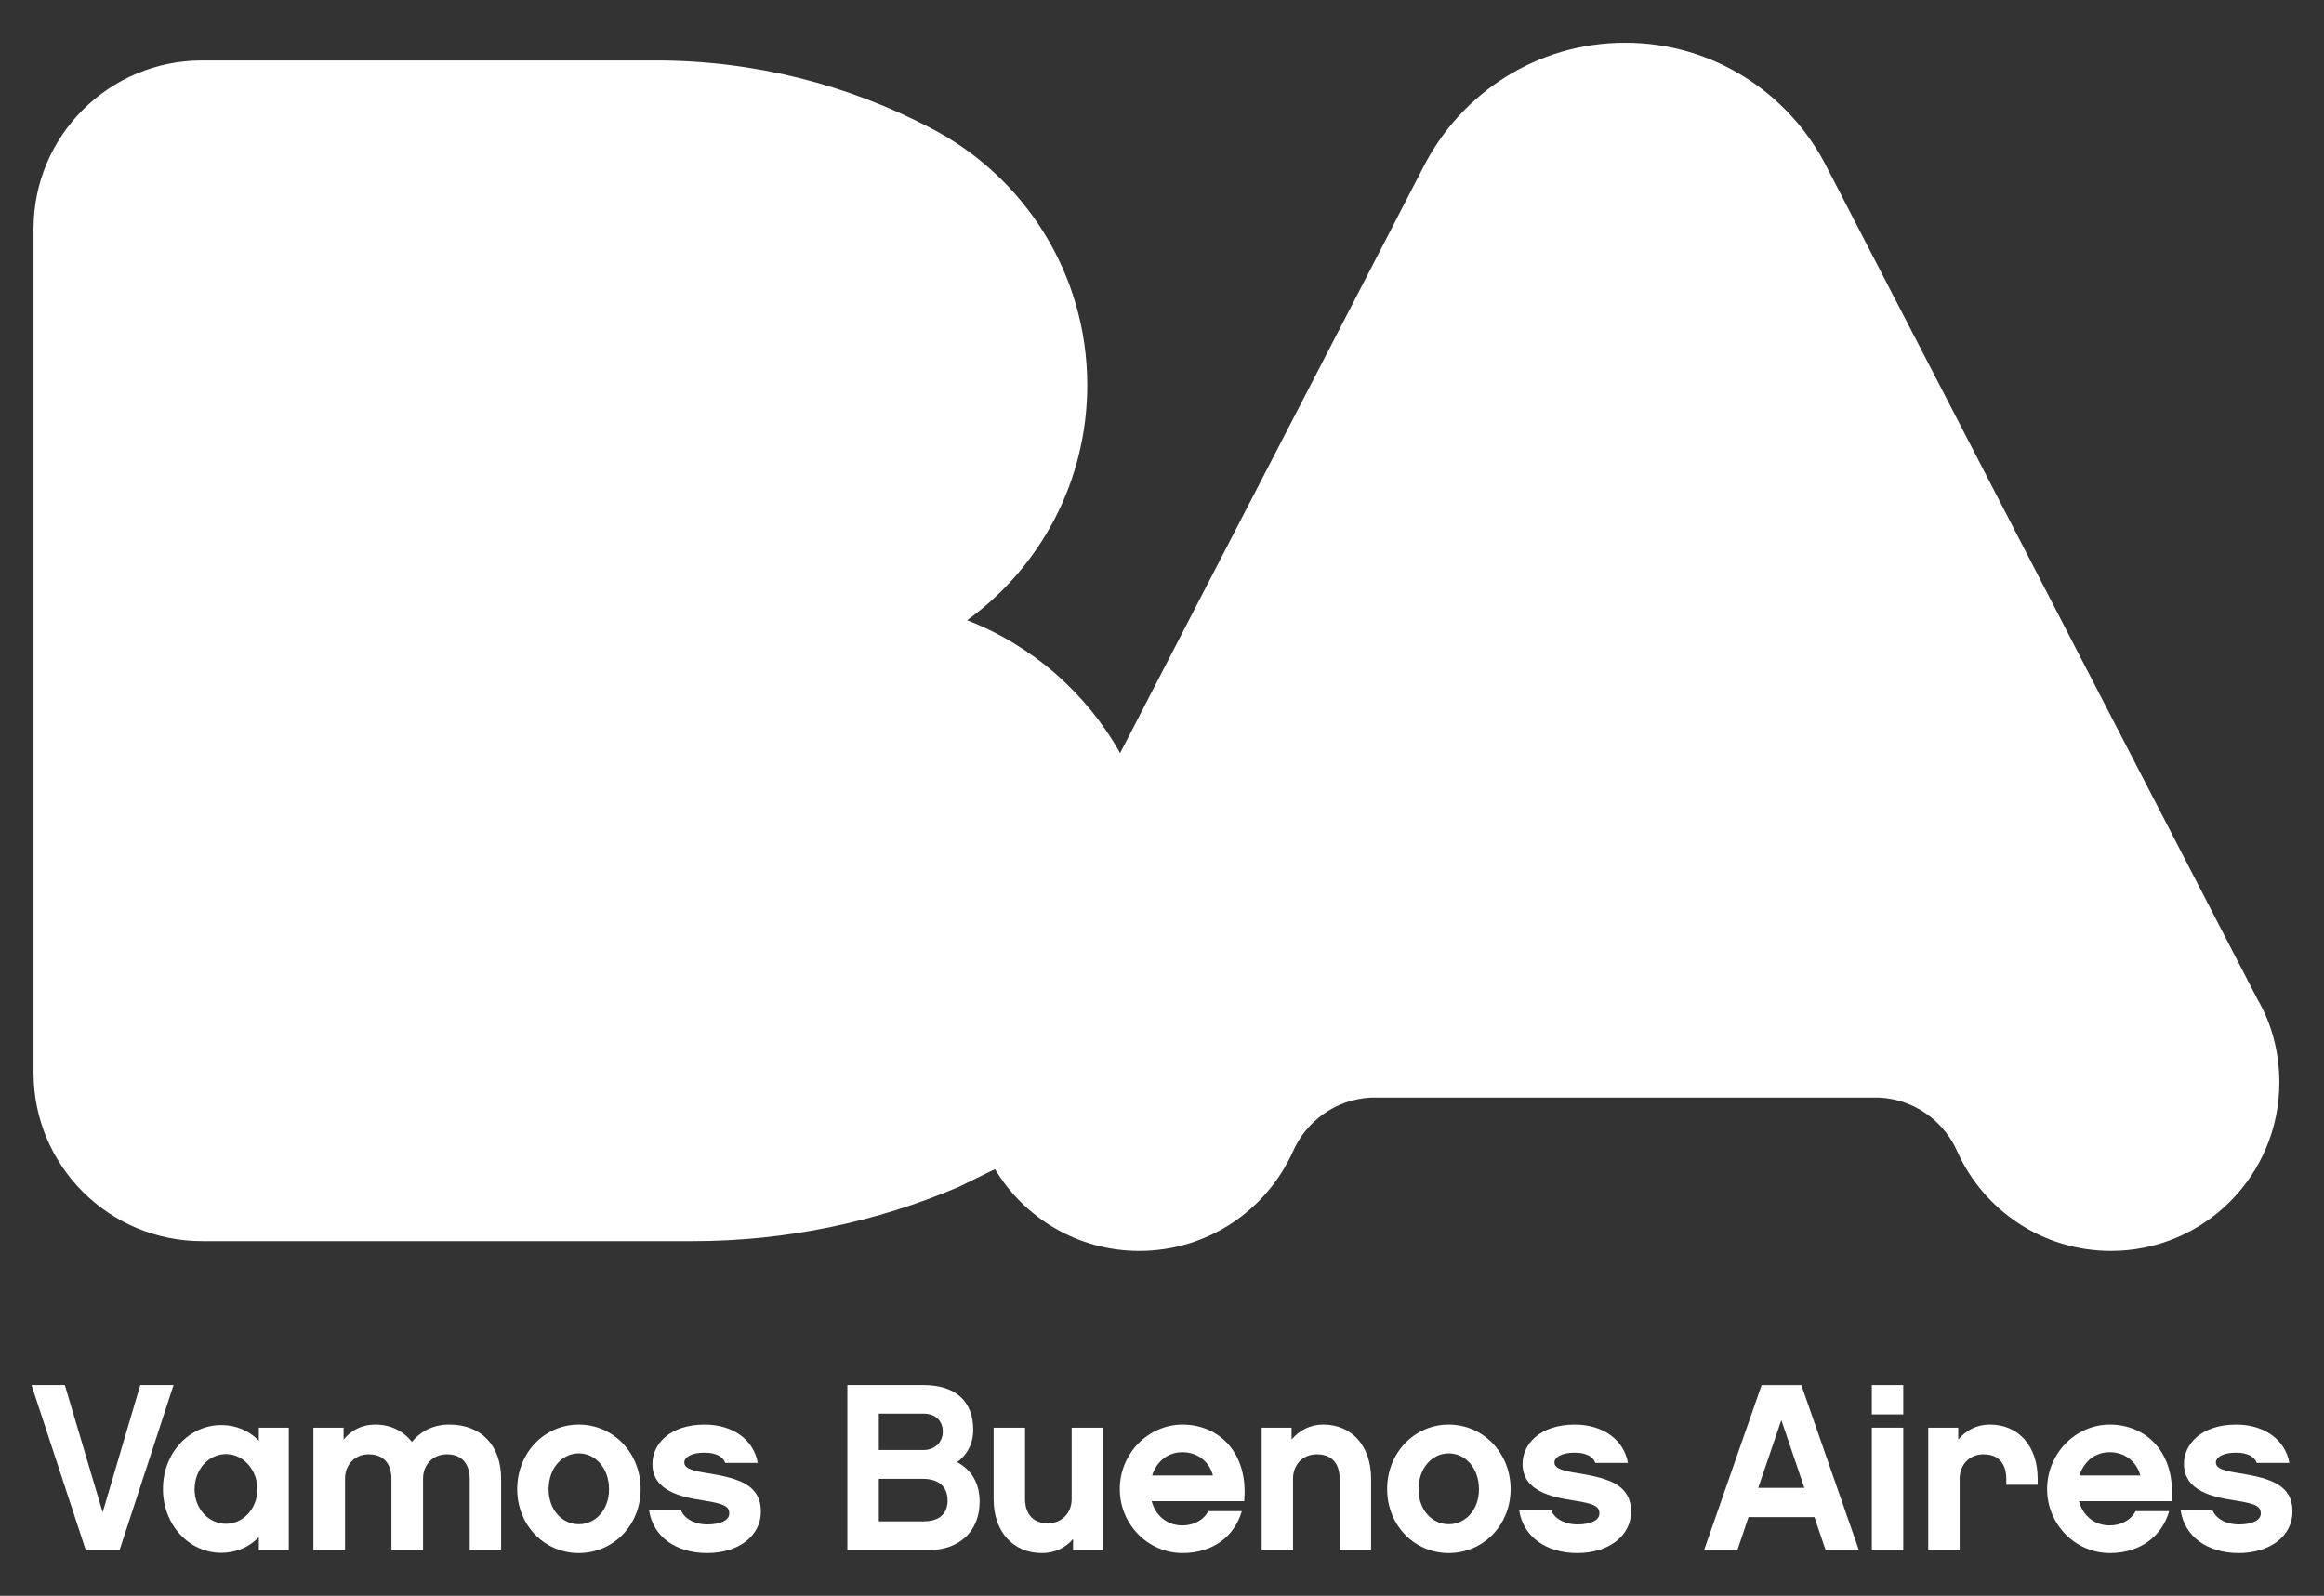 <?xml version="1.0" encoding="UTF-8" standalone="no"?>
<!-- Generator: Adobe Illustrator 16.0.0, SVG Export Plug-In . SVG Version: 6.00 Build 0)  -->

<svg
   xmlns:dc="http://purl.org/dc/elements/1.1/"
   xmlns:cc="http://creativecommons.org/ns#"
   xmlns:rdf="http://www.w3.org/1999/02/22-rdf-syntax-ns#"
   xmlns:svg="http://www.w3.org/2000/svg"
   xmlns="http://www.w3.org/2000/svg"
   xmlns:sodipodi="http://sodipodi.sourceforge.net/DTD/sodipodi-0.dtd"
   xmlns:inkscape="http://www.inkscape.org/namespaces/inkscape"
   version="1.1"
   id="Layer_1"
   x="0px"
   y="0px"
   width="85.863px"
   height="58.963px"
   viewBox="0 0 85.863 58.963"
   enable-background="new 0 0 85.863 58.963"
   xml:space="preserve"
   inkscape:version="0.48.4 r9939"
   sodipodi:docname="ba-logo-lema.svg"><rect x="0" y="0" width="85.863" height="58.963" fill="#333333" stroke="none"/><defs
     id="defs4129" /><sodipodi:namedview
     pagecolor="#ffffff"
     bordercolor="#666666"
     borderopacity="1"
     objecttolerance="10"
     gridtolerance="10"
     guidetolerance="10"
     inkscape:pageopacity="0"
     inkscape:pageshadow="2"
     inkscape:window-width="640"
     inkscape:window-height="480"
     id="namedview4127"
     showgrid="false"
     inkscape:zoom="5.5835273"
     inkscape:cx="27.510022"
     inkscape:cy="0.95159546"
     inkscape:window-x="75"
     inkscape:window-y="34"
     inkscape:window-maximized="0"
     inkscape:current-layer="g4089" /><g
     id="g4089"><path
       fill="#414042"
       d="M83.411,36.934L67.496,6.182c-1.378-2.727-4.185-4.602-7.448-4.602h-0.007h-0.006   c-3.261,0-6.071,1.875-7.452,4.602L41.384,27.826c-1.248-2.223-3.246-3.973-5.652-4.91c2.688-1.943,4.438-5.109,4.438-8.688   c0-4.139-2.352-7.727-5.795-9.501c-3.035-1.591-6.486-2.493-10.154-2.493H7.468c-3.443,0-6.229,2.783-6.229,6.225v31.18   c0,3.437,2.785,6.22,6.229,6.22h6.049h12.072c3.488,0,6.82-0.718,9.831-2.003l1.155-0.567c0.064-0.028,0.13-0.059,0.188-0.087   c1.086,1.803,3.062,3.018,5.33,3.018c2.523,0,4.689-1.498,5.67-3.661c0.49-1.13,1.59-1.944,2.889-2.003h18.779   c1.295,0.059,2.398,0.873,2.889,2.003c0.977,2.163,3.152,3.661,5.672,3.661c3.441,0,6.221-2.789,6.221-6.225   C84.212,38.881,83.933,37.83,83.411,36.934"
       id="path4091"
       style="fill:#ffffff" /><g
       id="g4093"
       style="fill:#ffffff"><path
         fill="#414042"
         d="M4.417,57.277H3.169l-2.004-6.1h1.23l1.398,4.702l1.389-4.702h1.23L4.417,57.277z"
         id="path4095"
         style="fill:#ffffff" /><path
         fill="#414042"
         d="M10.669,57.277H9.563v-0.483c-0.353,0.369-0.835,0.58-1.389,0.58c-1.178,0-2.153-1.02-2.153-2.355    c0-1.345,0.976-2.364,2.153-2.364c0.554,0,1.036,0.211,1.389,0.58v-0.483h1.106V57.277z M8.35,53.727    c-0.642,0-1.161,0.563-1.161,1.301c0,0.721,0.52,1.275,1.161,1.275s1.16-0.572,1.16-1.275C9.51,54.307,8.991,53.727,8.35,53.727z"
         id="path4097"
         style="fill:#ffffff" /><path
         fill="#414042"
         d="M18.514,57.277h-1.16v-2.646c0-0.264-0.088-0.896-0.844-0.896c-0.519,0-0.88,0.387-0.88,0.896v2.646    h-1.168v-2.646c0-0.264-0.08-0.896-0.844-0.896c-0.51,0-0.87,0.387-0.87,0.896v2.646h-1.169v-4.526h1.116v0.439    c0.28-0.343,0.677-0.554,1.169-0.554c0.563,0,1.037,0.237,1.354,0.642c0.324-0.396,0.8-0.642,1.38-0.642    c1.213,0,1.916,0.809,1.916,1.995V57.277z"
         id="path4099"
         style="fill:#ffffff" /><path
         fill="#414042"
         d="M23.669,55.019c0,1.354-1.027,2.364-2.284,2.364s-2.276-1.011-2.276-2.364s1.02-2.382,2.276-2.382    S23.669,53.665,23.669,55.019z M22.501,55.027c0-0.782-0.501-1.327-1.116-1.327s-1.116,0.545-1.116,1.327    c0,0.765,0.501,1.292,1.116,1.292S22.501,55.792,22.501,55.027z"
         id="path4101"
         style="fill:#ffffff" /><path
         fill="#414042"
         d="M26.126,57.383c-1.151,0-2.004-0.606-2.145-1.582h1.178c0.158,0.387,0.624,0.527,0.967,0.527    c0.465,0,0.817-0.141,0.817-0.404c0-0.255-0.159-0.36-0.95-0.483c-0.808-0.123-1.889-0.343-1.889-1.354    c0-0.712,0.623-1.45,1.934-1.45c1.037,0,1.811,0.563,1.959,1.416h-1.203c-0.07-0.212-0.325-0.379-0.756-0.379    c-0.537,0-0.756,0.193-0.756,0.36c0,0.237,0.334,0.316,0.896,0.404c1.125,0.185,1.934,0.431,1.934,1.415    C28.112,56.75,27.286,57.383,26.126,57.383z"
         id="path4103"
         style="fill:#ffffff" /><path
         fill="#414042"
         d="M34.28,57.277h-2.973v-6.1h2.813c1.222,0,1.837,0.633,1.837,1.652c0,0.51-0.219,0.923-0.598,1.195    c0.518,0.272,0.835,0.765,0.835,1.459C36.195,56.574,35.457,57.277,34.28,57.277z M32.469,52.232v1.345h1.652    c0.396,0,0.712-0.272,0.712-0.677s-0.273-0.668-0.712-0.668H32.469z M34.095,54.641h-1.626v1.573h1.652    c0.448,0,0.888-0.176,0.888-0.773C35.009,54.931,34.683,54.641,34.095,54.641z"
         id="path4105"
         style="fill:#ffffff" /><path
         fill="#414042"
         d="M40.753,57.277h-1.107v-0.413c-0.281,0.325-0.677,0.519-1.152,0.519c-1.071,0-1.783-0.8-1.783-1.986    v-2.646h1.16v2.646c0,0.255,0.088,0.888,0.844,0.888c0.518,0,0.879-0.387,0.879-0.888v-2.646h1.16V57.277z"
         id="path4107"
         style="fill:#ffffff" /><path
         fill="#414042"
         d="M42.549,55.467c0.149,0.554,0.589,0.896,1.134,0.896c0.387,0,0.766-0.167,0.957-0.527h1.24    c-0.264,0.924-1.064,1.547-2.188,1.547c-1.274,0-2.32-1.055-2.32-2.364s1.046-2.382,2.32-2.382c1.336,0,2.442,1.037,2.276,2.83    H42.549z M44.815,54.518c-0.141-0.527-0.58-0.861-1.133-0.861c-0.527,0-0.949,0.334-1.116,0.861H44.815z"
         id="path4109"
         style="fill:#ffffff" /><path
         fill="#414042"
         d="M50.657,57.277h-1.161v-2.646c0-0.264-0.079-0.896-0.845-0.896c-0.518,0-0.879,0.387-0.879,0.896v2.646    h-1.158v-4.526h1.105v0.439c0.291-0.343,0.688-0.554,1.17-0.554c1.063,0,1.768,0.8,1.768,1.995V57.277z"
         id="path4111"
         style="fill:#ffffff" /><path
         fill="#414042"
         d="M55.811,55.019c0,1.354-1.028,2.364-2.286,2.364c-1.256,0-2.275-1.011-2.275-2.364s1.02-2.382,2.275-2.382    C54.782,52.637,55.811,53.665,55.811,55.019z M54.642,55.027c0-0.782-0.5-1.327-1.117-1.327c-0.615,0-1.115,0.545-1.115,1.327    c0,0.765,0.5,1.292,1.115,1.292C54.142,56.319,54.642,55.792,54.642,55.027z"
         id="path4113"
         style="fill:#ffffff" /><path
         fill="#414042"
         d="M58.275,57.383c-1.151,0-2.004-0.606-2.146-1.582h1.178c0.158,0.387,0.625,0.527,0.968,0.527    c0.466,0,0.817-0.141,0.817-0.404c0-0.255-0.158-0.36-0.949-0.483c-0.809-0.123-1.89-0.343-1.89-1.354    c0-0.712,0.624-1.45,1.934-1.45c1.036,0,1.81,0.563,1.96,1.416h-1.204c-0.07-0.212-0.325-0.379-0.756-0.379    c-0.536,0-0.757,0.193-0.757,0.36c0,0.237,0.335,0.316,0.897,0.404c1.124,0.185,1.934,0.431,1.934,1.415    C60.262,56.75,59.435,57.383,58.275,57.383z"
         id="path4115"
         style="fill:#ffffff" /><path
         fill="#414042"
         d="M64.601,56.056l-0.413,1.222h-1.23l2.127-6.1h1.468l2.127,6.1h-1.23l-0.413-1.222H64.601z M65.813,52.471    l-0.853,2.504h1.704L65.813,52.471z"
         id="path4117"
         style="fill:#ffffff" /><path
         fill="#414042"
         d="M70.318,52.26h-1.161v-1.082h1.161V52.26z M70.318,57.277h-1.161v-4.526h1.161V57.277z"
         id="path4119"
         style="fill:#ffffff" /><path
         fill="#414042"
         d="M75.284,54.86h-1.159v-0.229c0-0.264-0.079-0.896-0.843-0.896c-0.52,0-0.88,0.387-0.88,0.896v2.646h-1.161    v-4.526h1.108v0.439c0.29-0.343,0.686-0.554,1.169-0.554c1.063,0,1.766,0.8,1.766,1.995V54.86z"
         id="path4121"
         style="fill:#ffffff" /><path
         fill="#414042"
         d="M76.81,55.467c0.148,0.554,0.589,0.896,1.134,0.896c0.386,0,0.765-0.167,0.958-0.527h1.24    c-0.265,0.924-1.064,1.547-2.189,1.547c-1.274,0-2.32-1.055-2.32-2.364s1.046-2.382,2.32-2.382c1.336,0,2.443,1.037,2.275,2.83    H76.81z M79.077,54.518c-0.141-0.527-0.58-0.861-1.134-0.861c-0.527,0-0.95,0.334-1.116,0.861H79.077z"
         id="path4123"
         style="fill:#ffffff" /><path
         fill="#414042"
         d="M82.71,57.383c-1.15,0-2.003-0.606-2.144-1.582h1.178c0.158,0.387,0.624,0.527,0.966,0.527    c0.467,0,0.818-0.141,0.818-0.404c0-0.255-0.158-0.36-0.949-0.483c-0.809-0.123-1.89-0.343-1.89-1.354    c0-0.712,0.624-1.45,1.933-1.45c1.038,0,1.812,0.563,1.961,1.416h-1.205c-0.07-0.212-0.324-0.379-0.756-0.379    c-0.535,0-0.755,0.193-0.755,0.36c0,0.237,0.333,0.316,0.896,0.404c1.125,0.185,1.936,0.431,1.936,1.415    C84.698,56.75,83.87,57.383,82.71,57.383z"
         id="path4125"
         style="fill:#ffffff" /></g></g></svg>